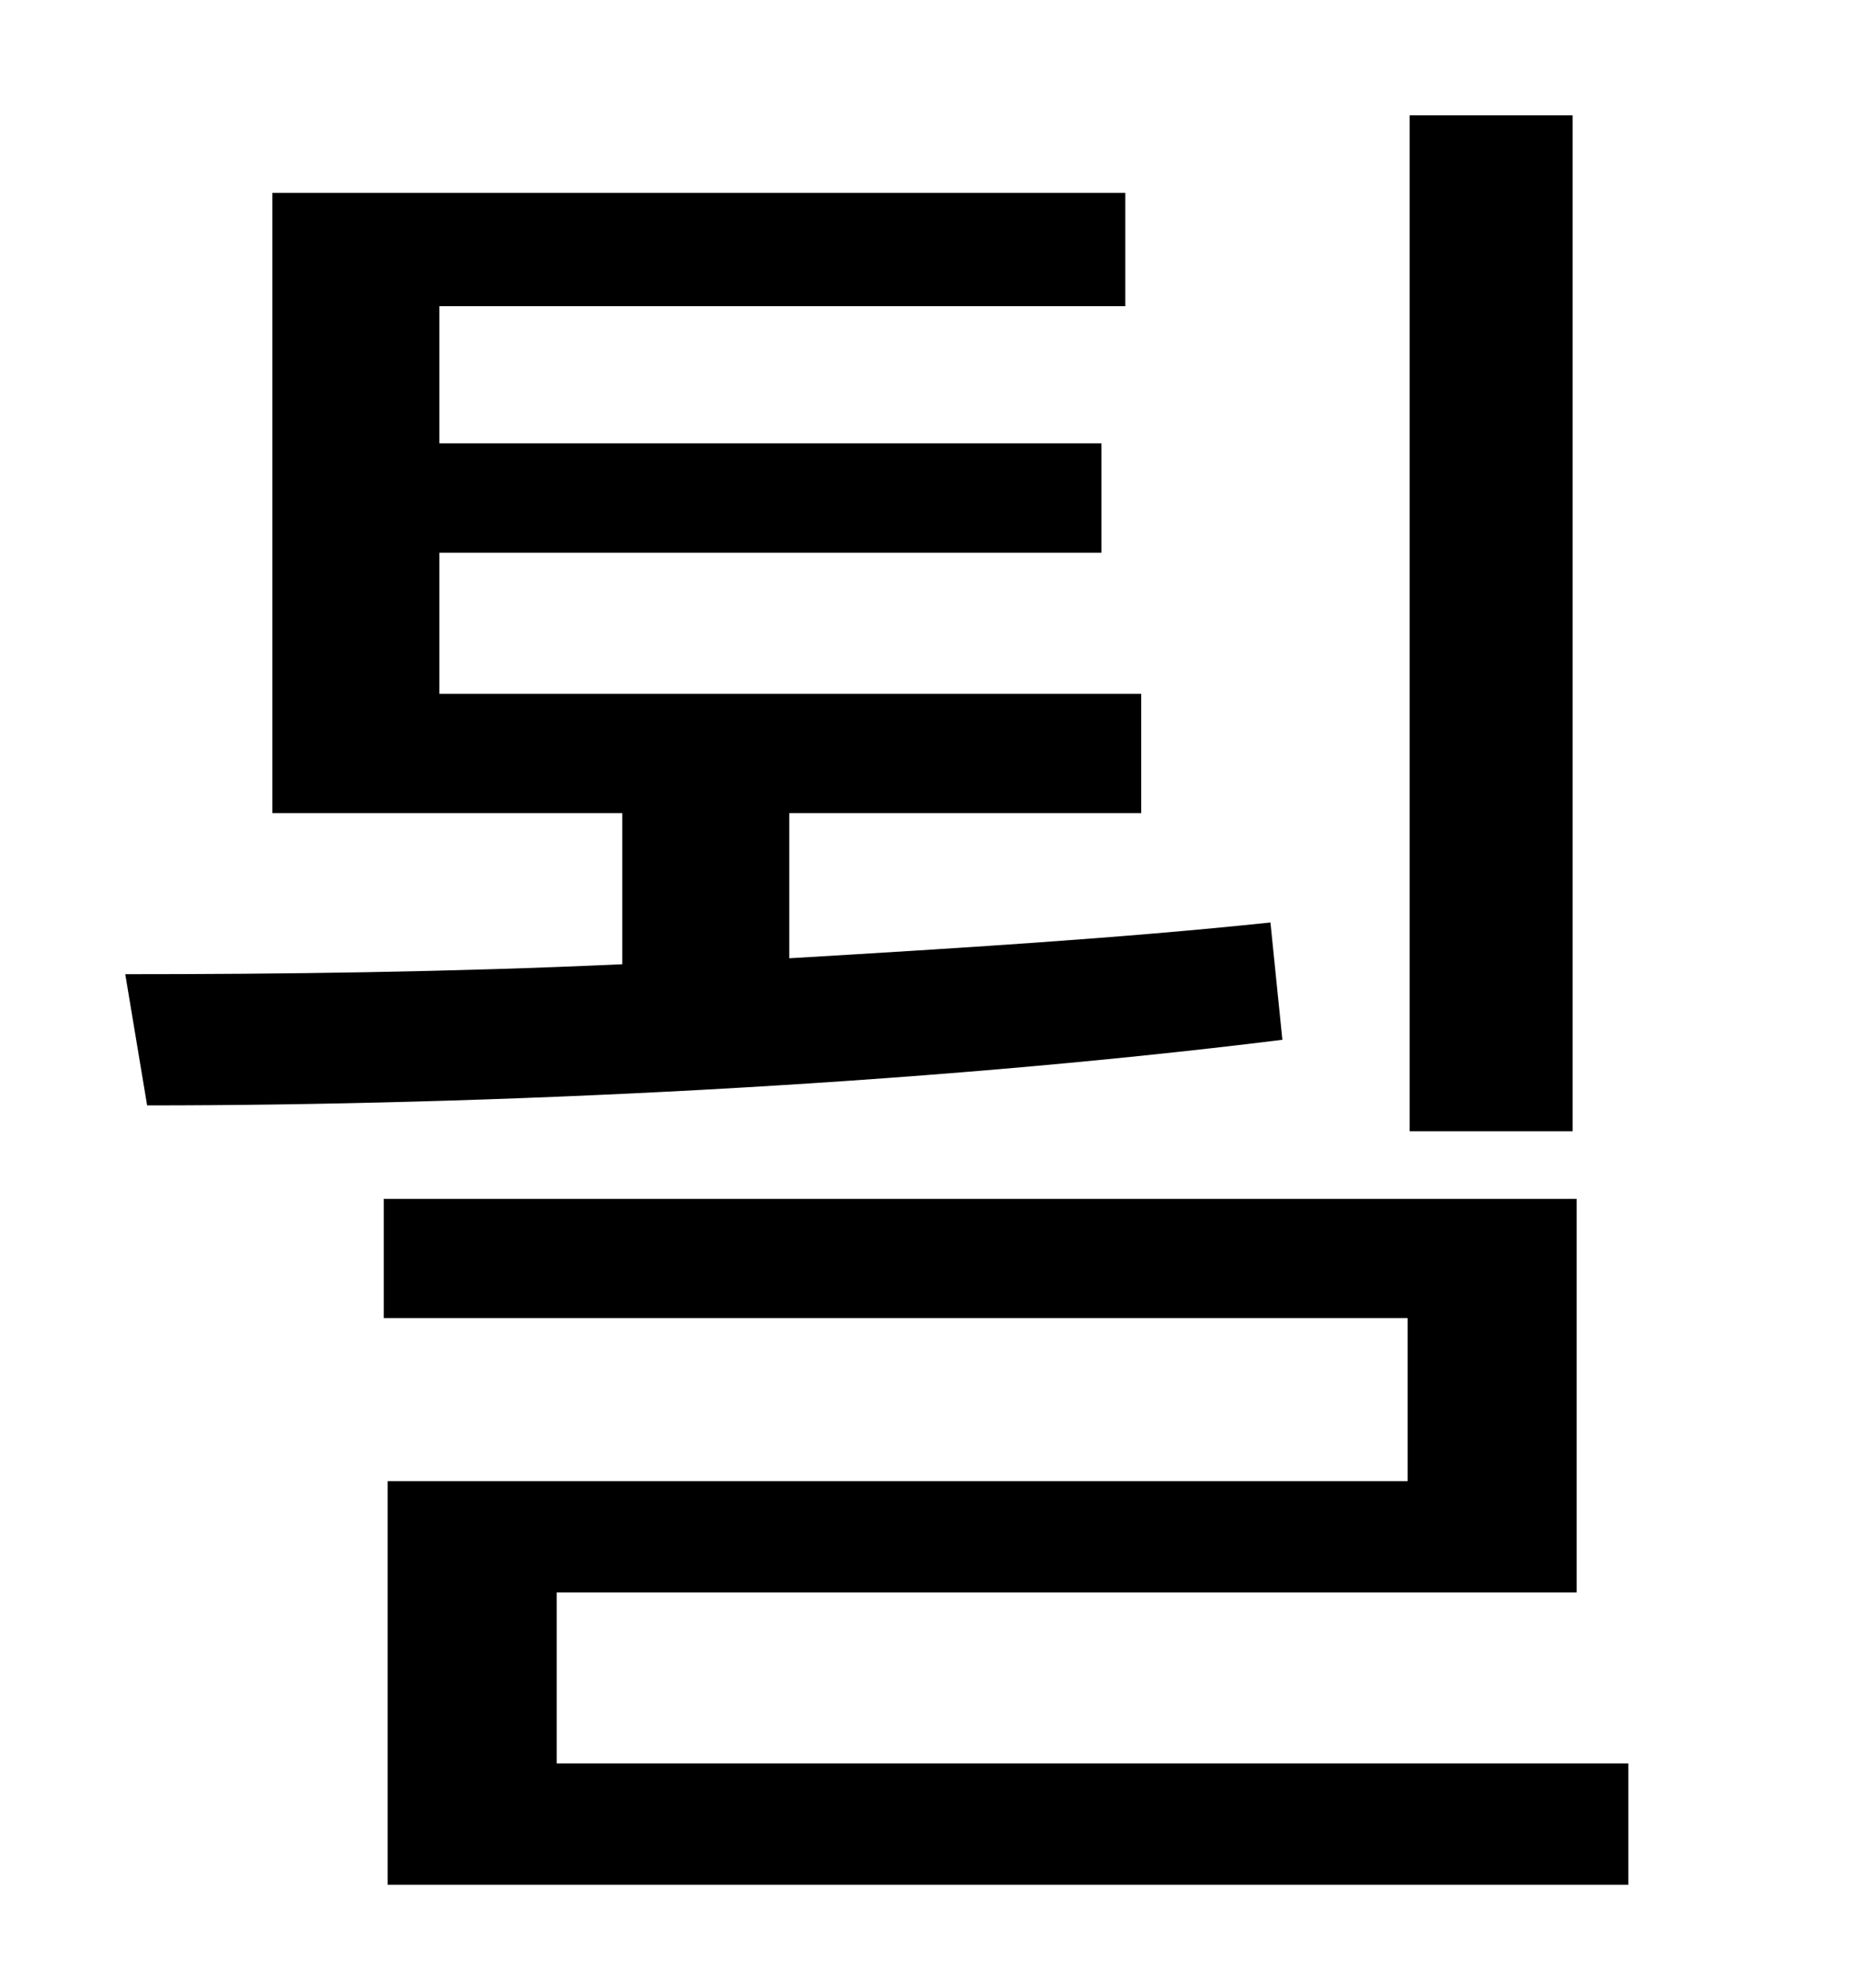 <?xml version="1.0" standalone="no"?>
<!DOCTYPE svg PUBLIC "-//W3C//DTD SVG 1.1//EN" "http://www.w3.org/Graphics/SVG/1.1/DTD/svg11.dtd" >
<svg xmlns="http://www.w3.org/2000/svg" xmlns:xlink="http://www.w3.org/1999/xlink" version="1.1" viewBox="-10 0 930 1000">
   <path fill="currentColor"
d="M781 58v511h-82v-511h82zM629 464l6 59c-185 23 -401 33 -571 33l-11 -66c77 0 163 -1 250 -5v-76h-176v-312h429v57h-345v69h333v55h-333v71h353v60h-177v73c84 -5 166 -10 242 -18zM270 887h539v61h-624v-203h513v-82h-515v-60h600v198h-513v86z" />
</svg>
